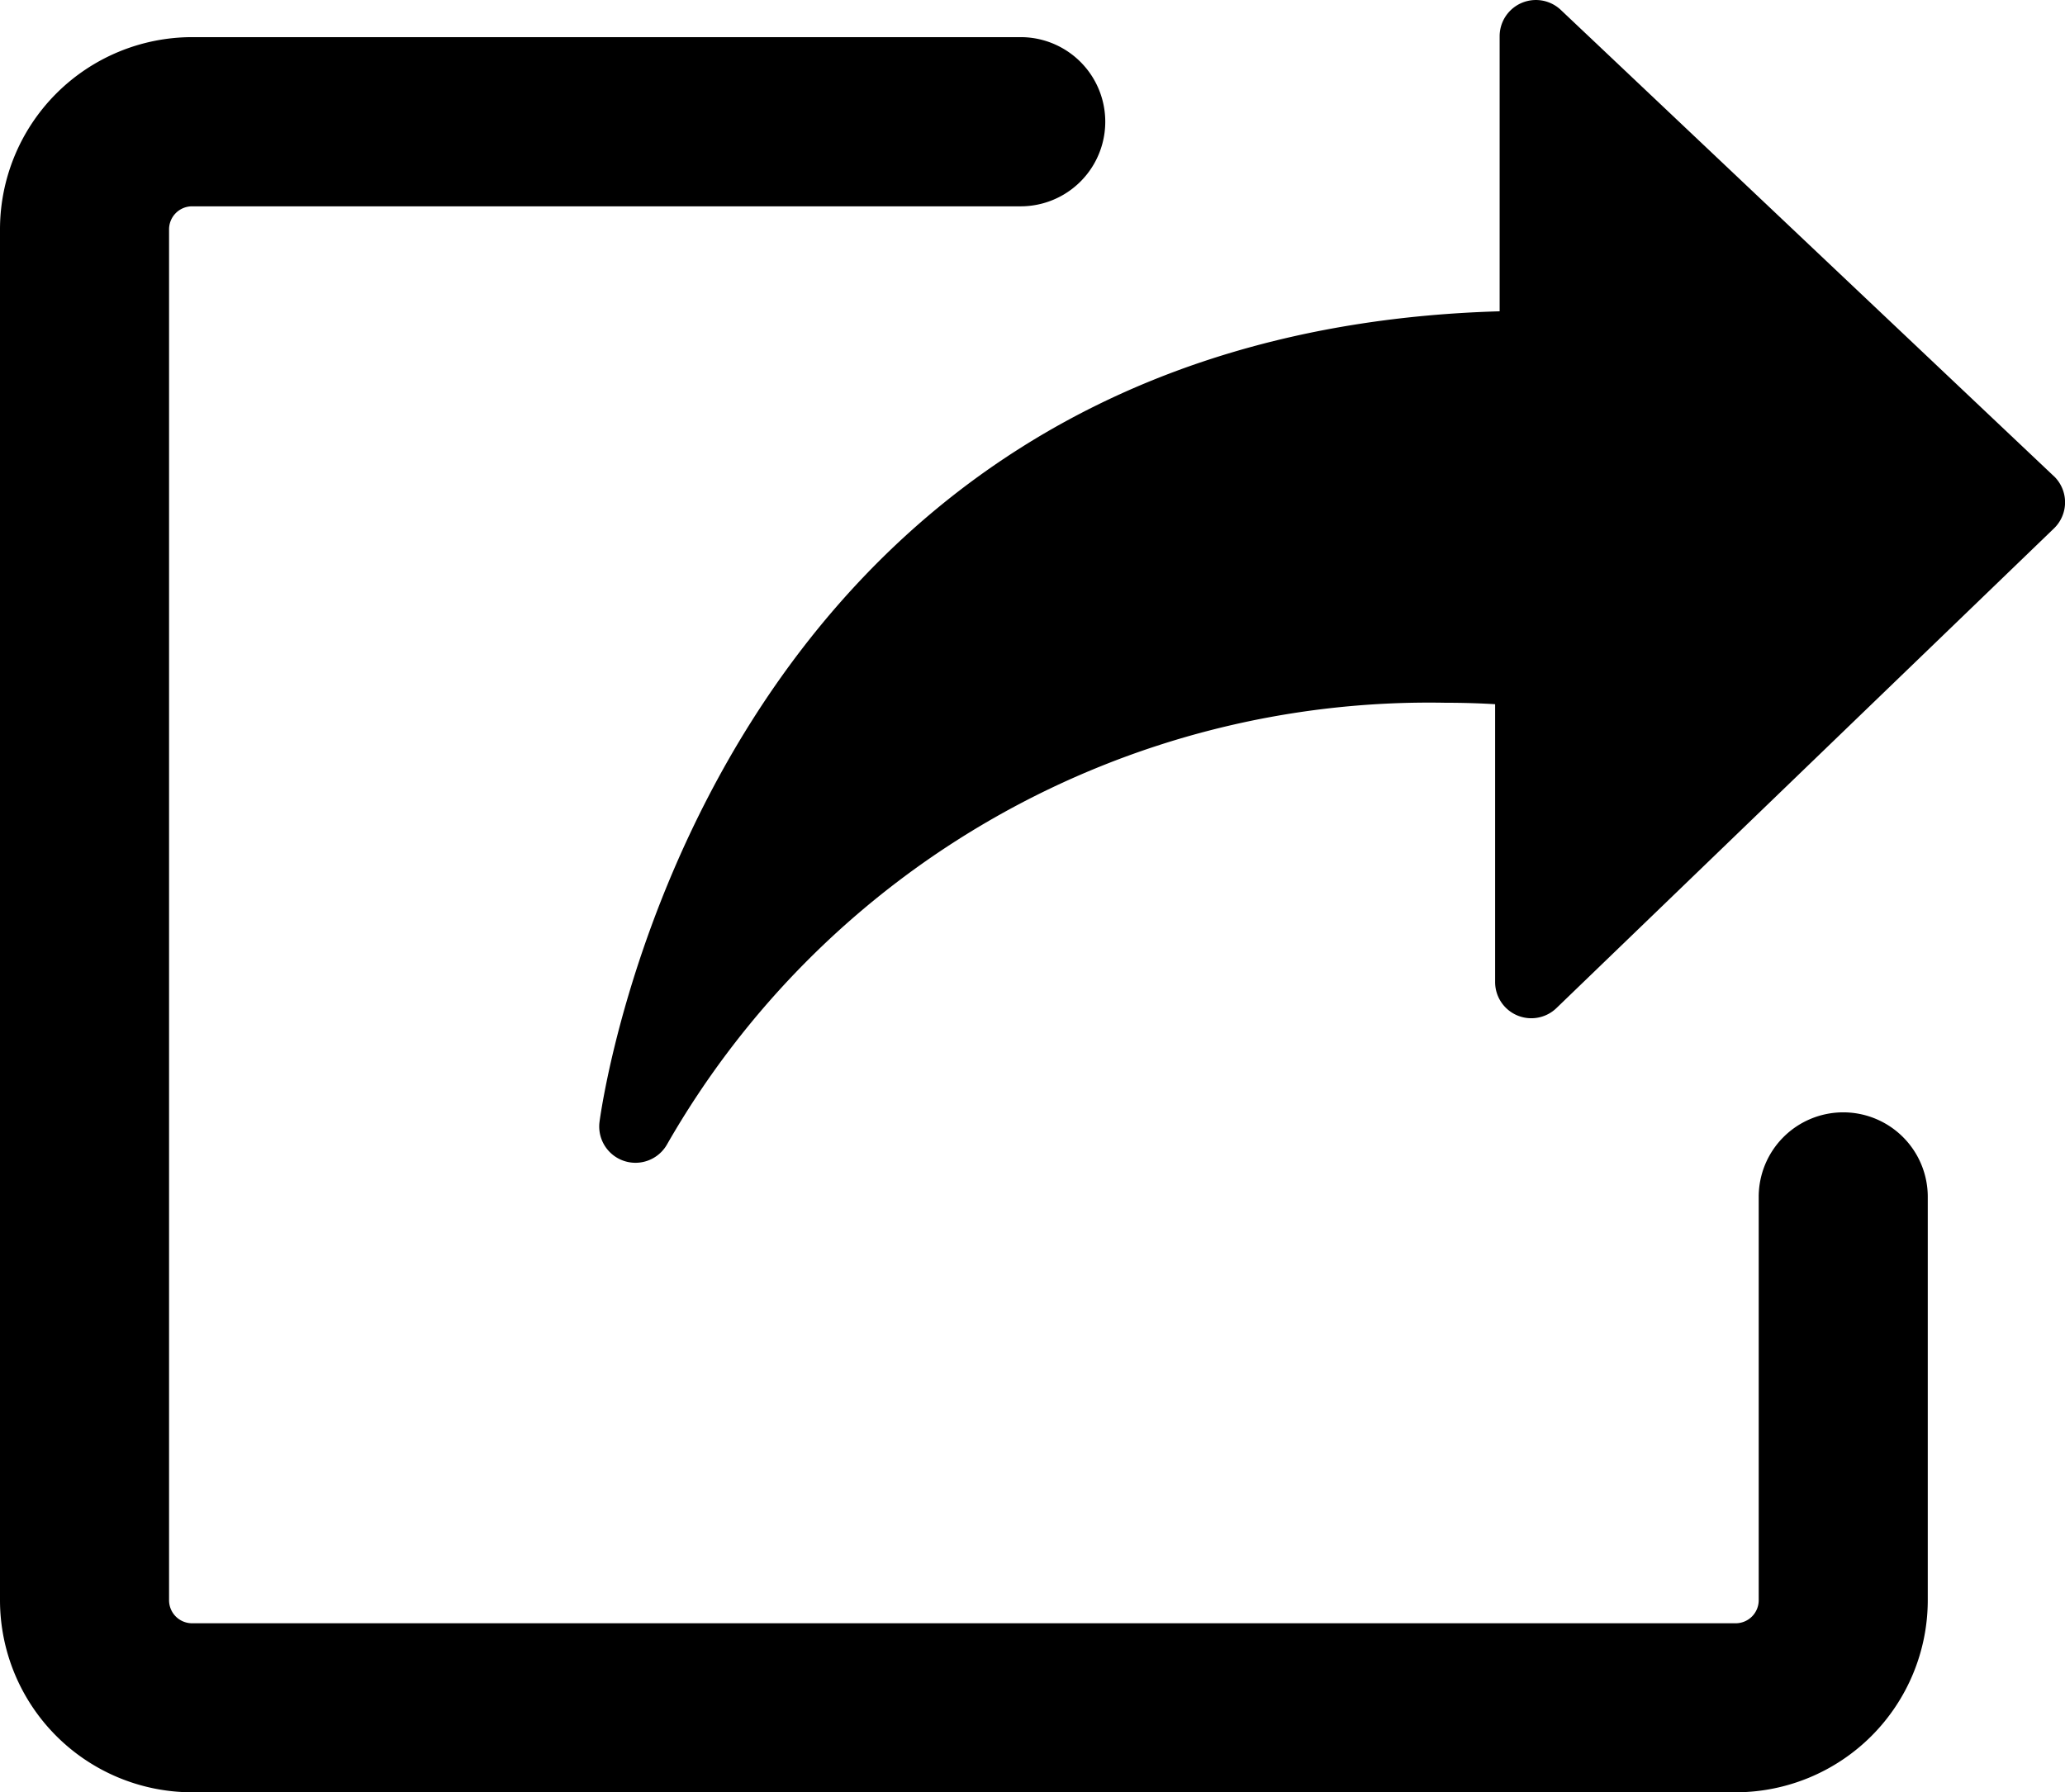 <svg xmlns="http://www.w3.org/2000/svg" width="25.626" height="22.247" viewBox="0 0 25.626 22.247"><defs><style>.a{}</style></defs><g transform="translate(-7 -14.291)"><g transform="translate(7 16.291)"><path class="a" d="M29.874,31.517a1.049,1.049,0,0,0-1.049,1.049v5.007a.286.286,0,0,1-.286.286H9.384a.286.286,0,0,1-.286-.286V20.557a.286.286,0,0,1,.286-.286H19.666a1.049,1.049,0,0,0,0-2.1H9.384A2.387,2.387,0,0,0,7,20.557V37.573a2.386,2.386,0,0,0,2.384,2.384H28.539a2.386,2.386,0,0,0,2.384-2.384V32.566A1.049,1.049,0,0,0,29.874,31.517Z" transform="translate(-7 -19.71)"/><path class="a" d="M49.861,22.2l-6.117-5.786a.45.45,0,0,0-.759.327v3.414c-9.9.285-11.159,9.97-11.171,10.069a.45.45,0,0,0,.837.275,10.893,10.893,0,0,1,9.659-5.485c.247,0,.456.008.619.018v3.447a.449.449,0,0,0,.762.324l6.172-5.952a.45.45,0,0,0,0-.65Z" transform="translate(-24.375 -18.291)"/></g></g></svg>